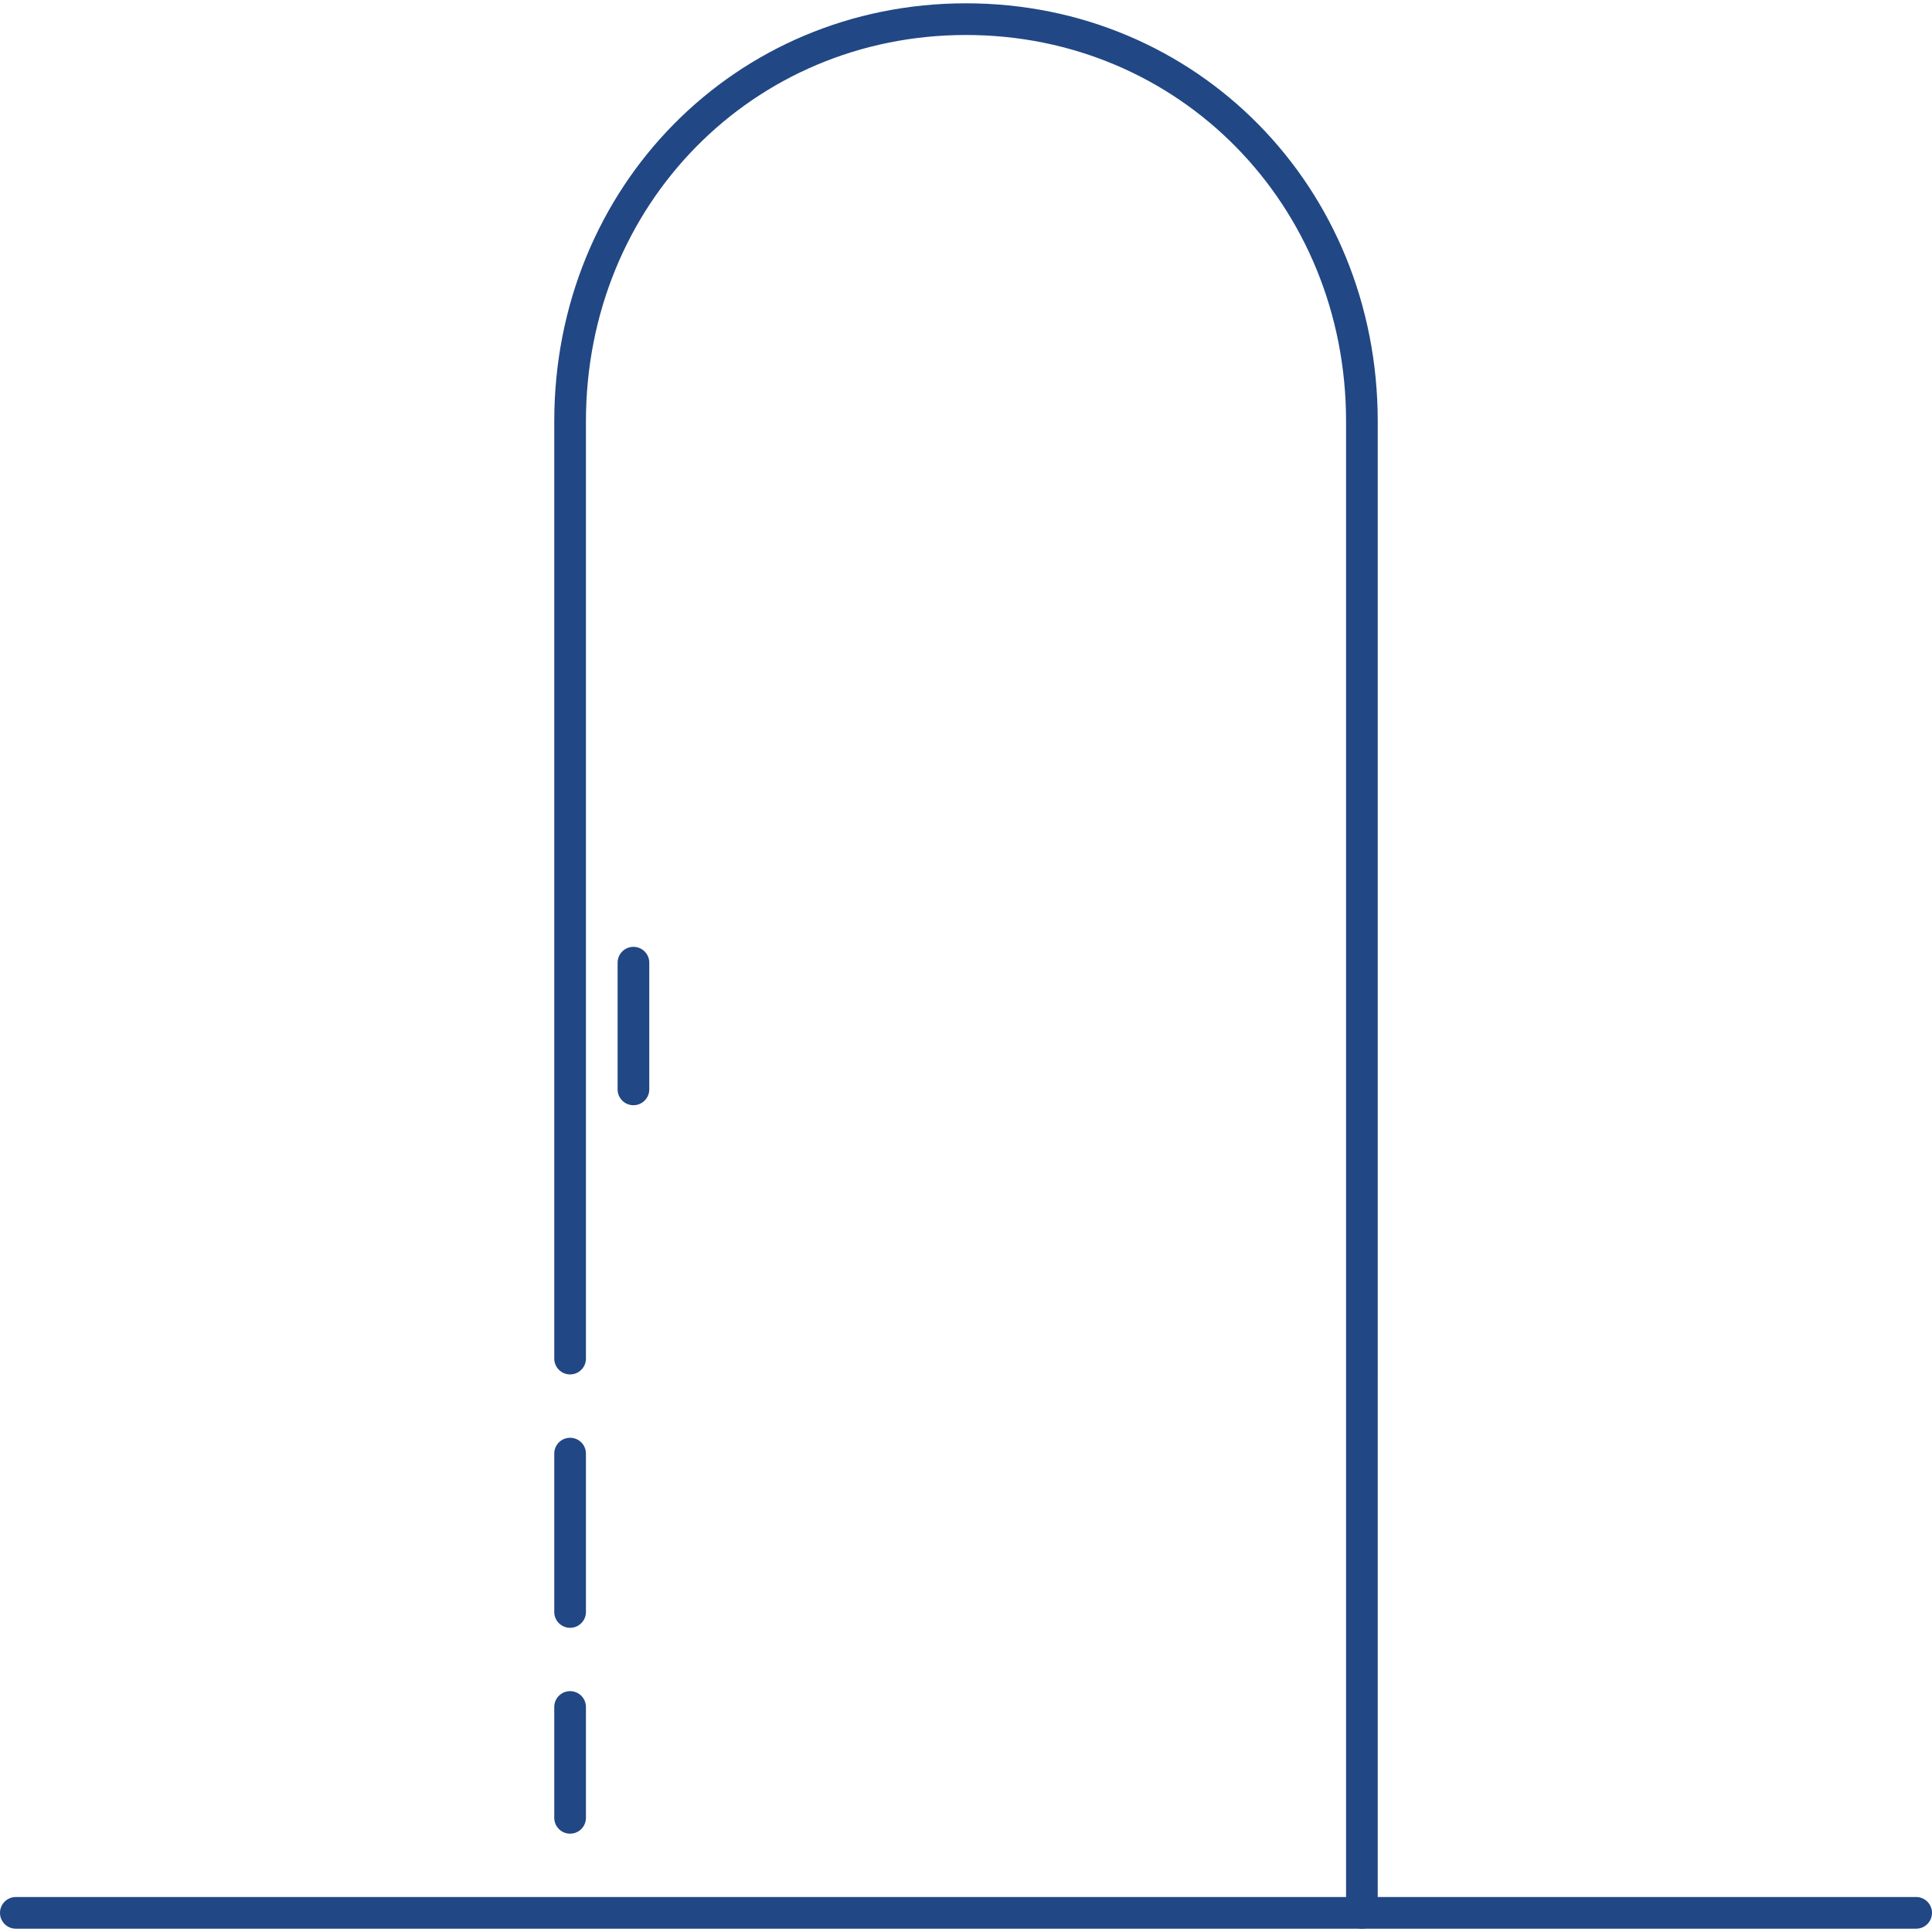 <?xml version="1.0" encoding="iso-8859-1"?>
<!-- Uploaded to: SVG Repo, www.svgrepo.com, Generator: SVG Repo Mixer Tools -->
<svg fill="#214784" height="800px" width="800px" version="1.1" id="Layer_1" xmlns="http://www.w3.org/2000/svg" xmlns:xlink="http://www.w3.org/1999/xlink" 
	 viewBox="0 0 488 488" xml:space="preserve">
<g>
	<g>
		<path d="M484,479.164H4c-2.212,0-4,1.788-4,4c0,2.212,1.788,4,4,4h480c2.212,0,4-1.788,4-4
			C488,480.952,486.212,479.164,484,479.164z"/>
	</g>
</g>
<g>
	<g>
		<path d="M160,239.164c-2.212,0-4,1.788-4,4v32c0,2.212,1.788,4,4,4c2.212,0,4-1.788,4-4v-32
			C164,240.952,162.212,239.164,160,239.164z"/>
	</g>
</g>
<g>
	<g>
		<path d="M144,427.164c-2.212,0-4,1.788-4,4v28c0,2.212,1.788,4,4,4c2.212,0,4-1.788,4-4v-28
			C148,428.952,146.212,427.164,144,427.164z"/>
	</g>
</g>
<g>
	<g>
		<path d="M144,363.164c-2.212,0-4,1.788-4,4v40c0,2.212,1.788,4,4,4c2.212,0,4-1.788,4-4v-40
			C148,364.952,146.212,363.164,144,363.164z"/>
	</g>
</g>
<g>
	<g>
		<path d="M244,0.836c-58.316,0-104,46.384-104,105.592v236.736c0,2.212,1.788,4,4,4c2.212,0,4-1.788,4-4V106.428
			c0-54.724,42.168-97.592,96-97.592c53.832,0,96,42.868,96,97.592v376.736c0,2.212,1.788,4,4,4c2.212,0,4-1.788,4-4V106.428
			C348,47.22,302.316,0.836,244,0.836z"/>
	</g>
</g>
</svg>